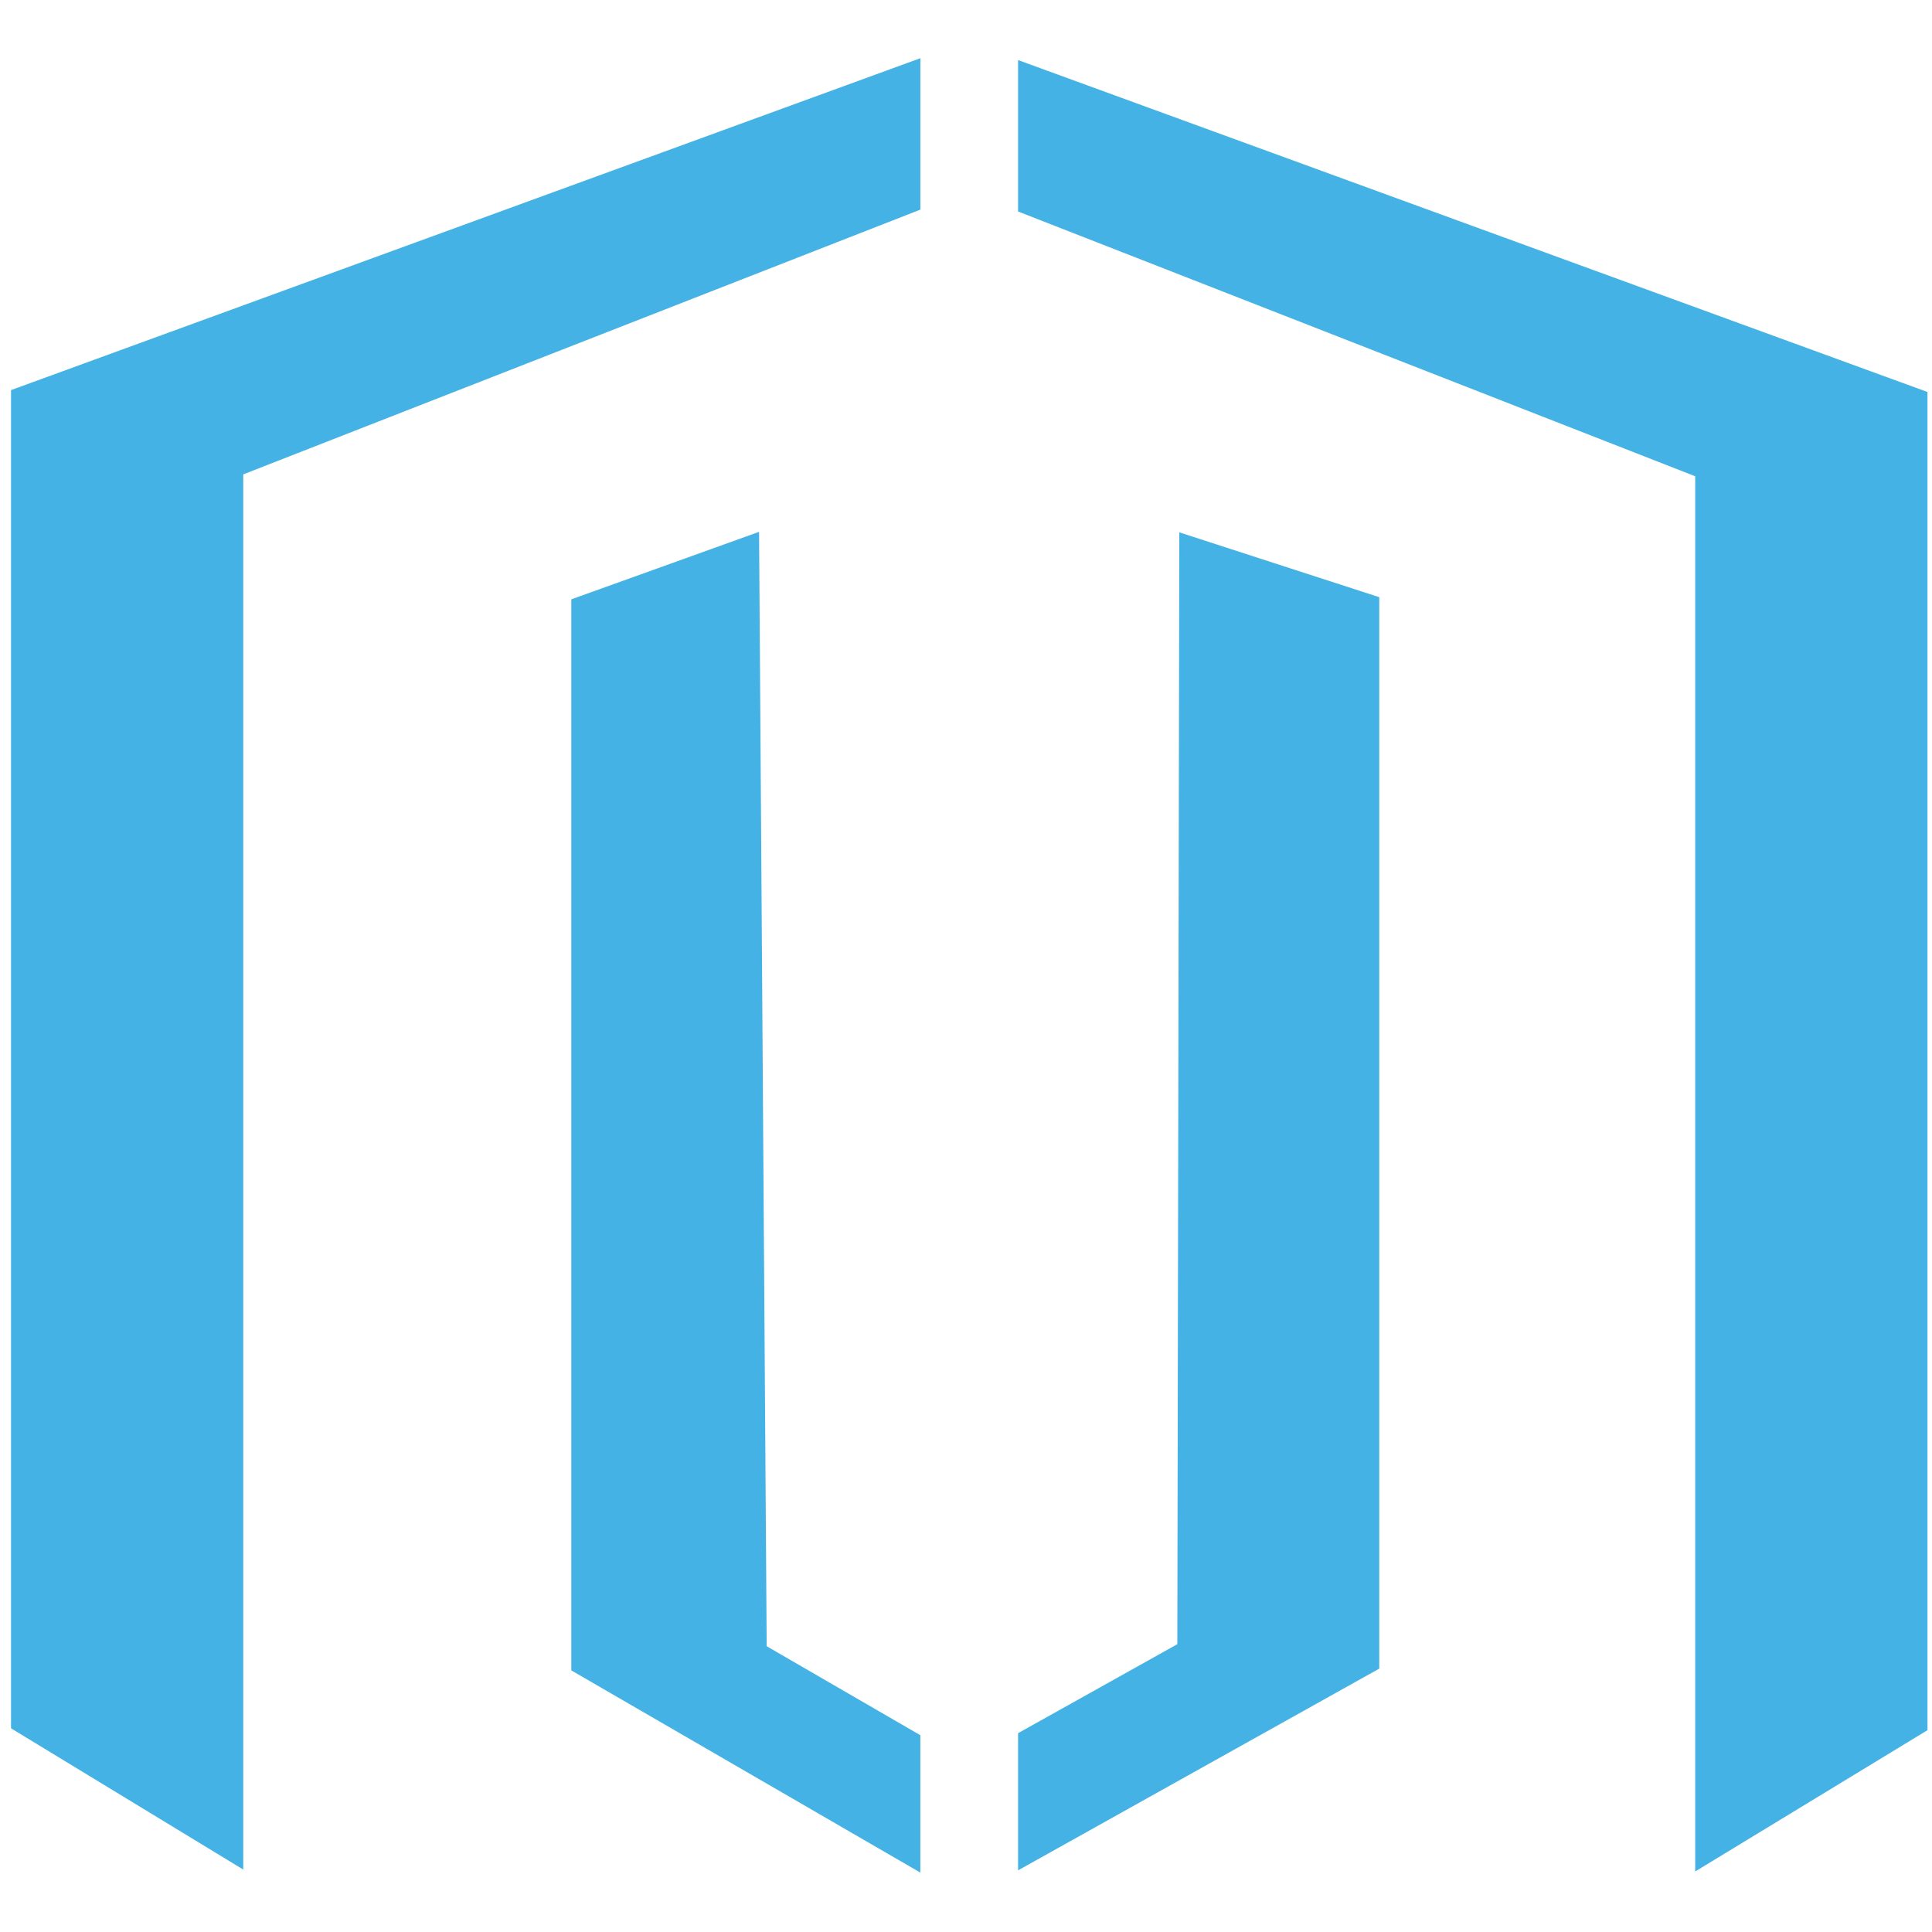 <svg id="Layer_1" data-name="Layer 1" xmlns="http://www.w3.org/2000/svg" viewBox="0 0 512 512">
    <defs>
        <style>.cls-1{fill:#45b2e5;stroke:#45b2e5;stroke-miterlimit:10;stroke-width:6px;}</style>
    </defs>
    <path class="cls-1" d="M315.52,145.2,315,437.49,272.8,461.07v29.48l89.72-50.11v-280Z" />
    <path class="cls-1" d="M198.19,145.2l2,292.8,40.71,23.58v29.47L154.4,440.94v-280Z" />
    <polygon class="cls-1" points="240.91 53.5 61.46 123.67 61.46 490.11 5.92 456.33 5.92 105.48 240.91 19.71 240.91 53.5" />
    <polygon class="cls-1" points="272.8 54 452.25 124.17 452.25 490.62 507.8 456.83 507.8 105.98 272.8 20.21 272.8 54" />
</svg>